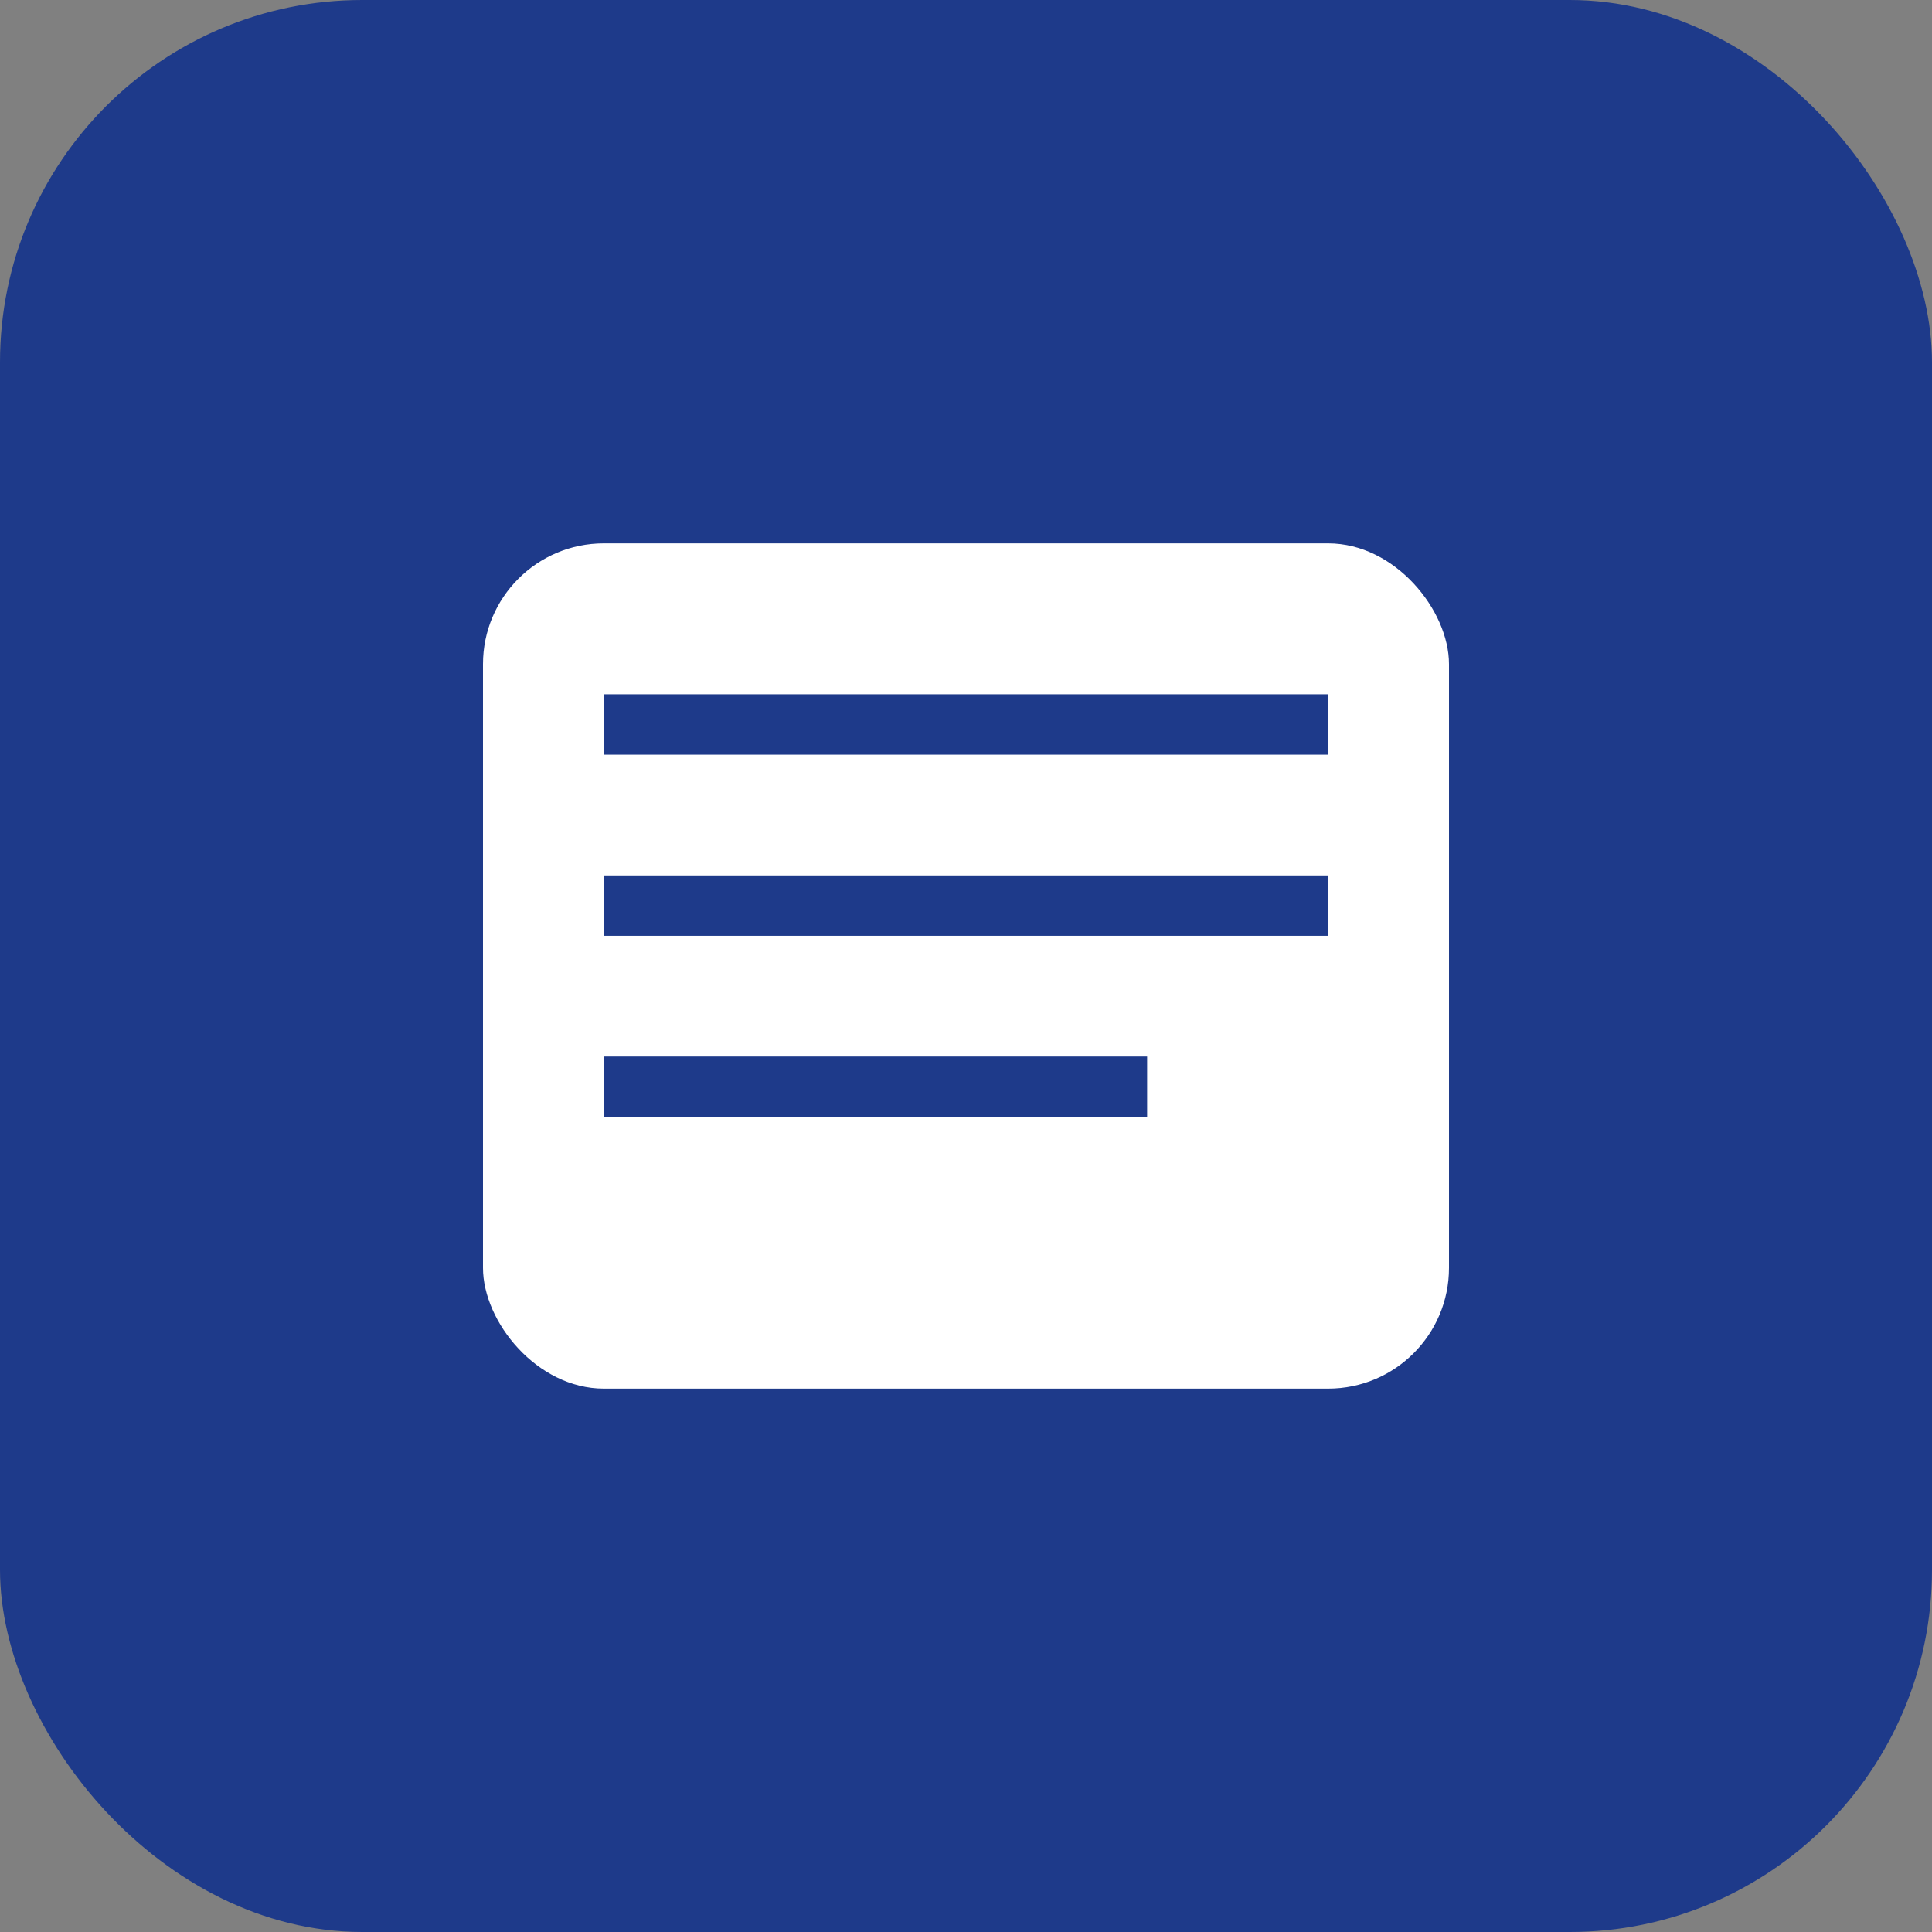 <svg xmlns="http://www.w3.org/2000/svg" viewBox="0 0 64 64" fill="none">
  <rect x="0" y="0" width="64" height="64" fill="#808080" stroke="none"/>
  <rect width="64" height="64" rx="12" fill="#1E3A8A"/>
  <rect x="16" y="18" width="32" height="28" rx="4" fill="#fff"/>
  <path d="M20 24h24M20 30h24M20 36h18" stroke="#1E3A8A" stroke-width="2"/>
</svg>

